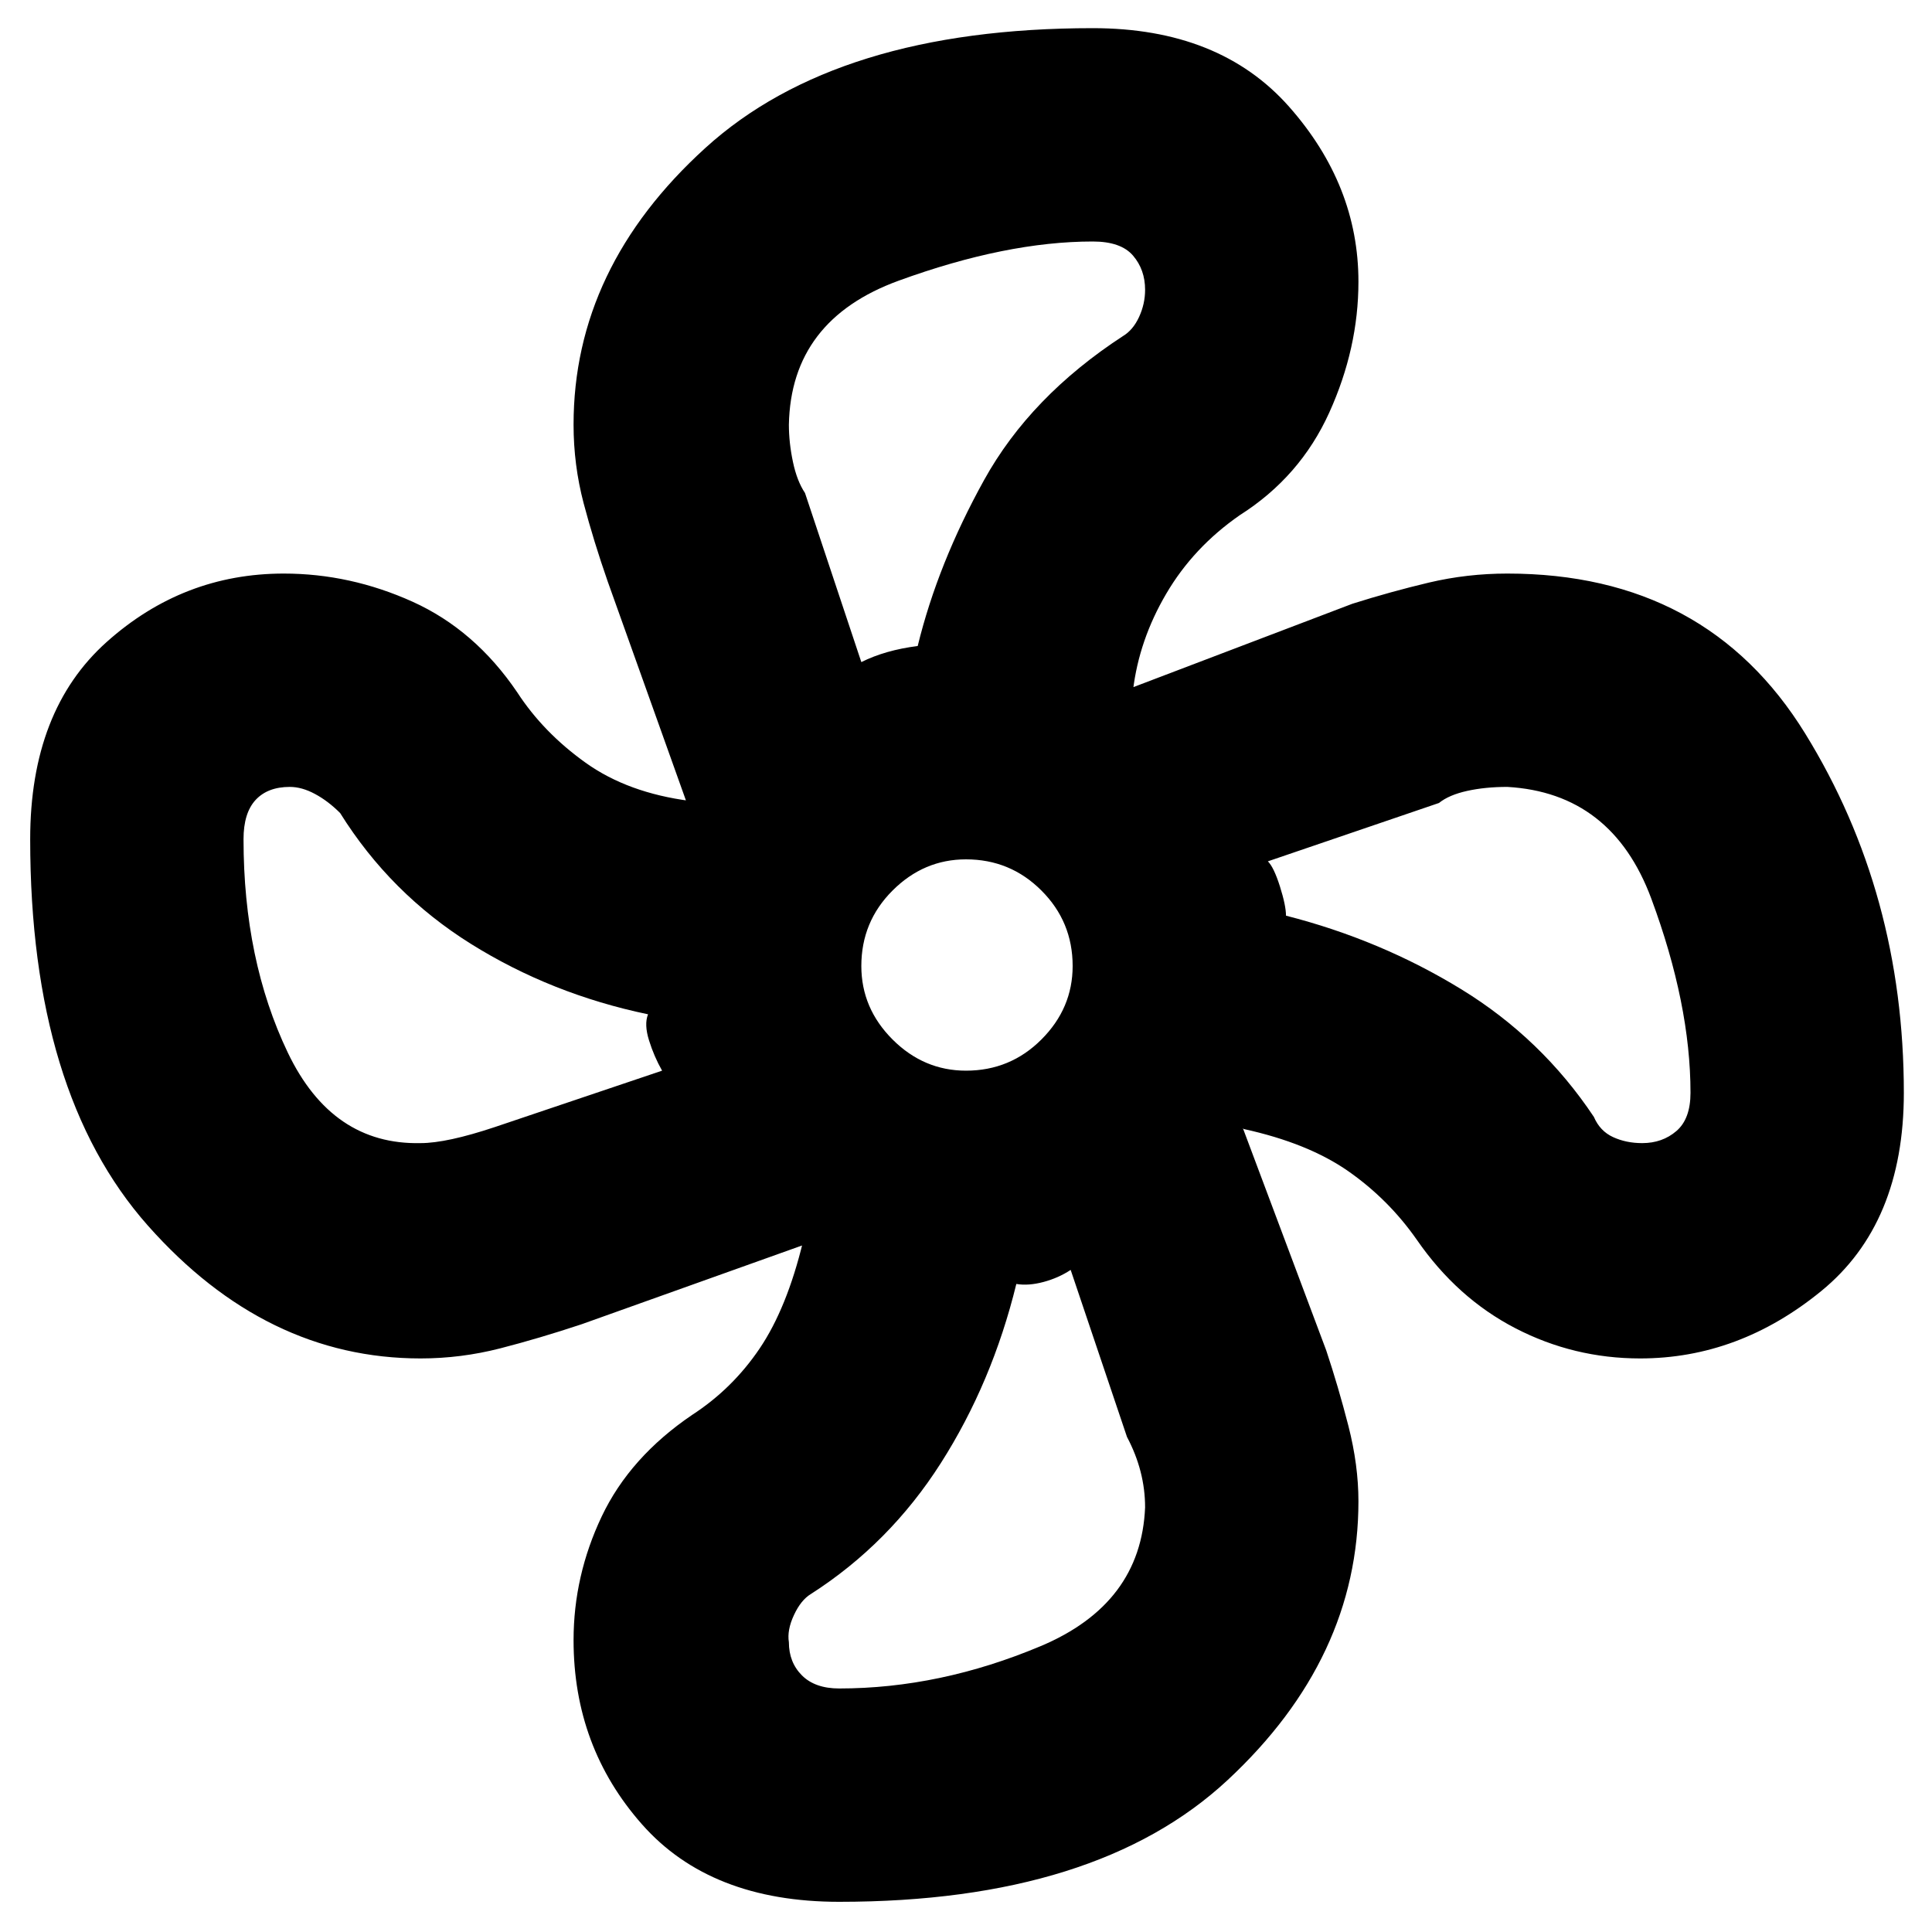 <svg xmlns="http://www.w3.org/2000/svg" height="40" width="40"><path d="M17.375 39.375q-2.667 0-4.083-1.604-1.417-1.604-1.417-3.813 0-1.333.583-2.562.584-1.229 1.875-2.104.834-.542 1.396-1.375.563-.834.896-2.209 0 .042.042.042h.041l-4.666 1.667q-.875.291-1.688.5-.812.208-1.646.208-3.208 0-5.646-2.75-2.437-2.75-2.437-8 0-2.667 1.583-4.083 1.584-1.417 3.667-1.417 1.375 0 2.667.583 1.291.584 2.166 1.875.542.834 1.417 1.459.875.625 2.167.791v.063q0 .021-.042.062l-1.667-4.666q-.291-.834-.5-1.625-.208-.792-.208-1.625 0-3.25 2.729-5.729 2.729-2.48 8.021-2.48 2.625 0 4.063 1.625 1.437 1.625 1.437 3.625 0 1.375-.604 2.709-.604 1.333-1.854 2.125-.959.666-1.521 1.625-.563.958-.688 2h-.166L28 12.5q.792-.25 1.583-.438.792-.187 1.625-.187 4.125 0 6.167 3.313 2.042 3.312 2.042 7.437 0 2.708-1.709 4.104-1.708 1.396-3.75 1.396-1.375 0-2.583-.625-1.208-.625-2.042-1.833-.583-.834-1.416-1.417-.834-.583-2.167-.875l-.042-.042v-.041l1.75 4.666q.25.75.459 1.563.208.812.208 1.562 0 3.25-2.708 5.771-2.709 2.521-8.042 2.521ZM20 22.167q.917 0 1.562-.646.646-.646.646-1.521 0-.917-.646-1.562-.645-.646-1.562-.646-.875 0-1.521.646-.646.645-.646 1.562 0 .875.646 1.521.646.646 1.521.646Zm-2.167-8.459q.25-.125.542-.208.292-.083.625-.125.417-1.708 1.375-3.437.958-1.73 2.875-2.98.208-.125.333-.395.125-.271.125-.563 0-.417-.25-.708Q23.208 5 22.625 5q-1.792 0-4.021.812-2.229.813-2.271 2.98 0 .375.084.771.083.395.25.645Zm-9.125 9.959q.542 0 1.542-.334l3.458-1.166q-.166-.292-.27-.625-.105-.334-.021-.542-2-.417-3.667-1.458-1.667-1.042-2.708-2.709-.25-.25-.521-.395-.271-.146-.521-.146-.458 0-.708.27-.25.271-.25.813 0 2.5.916 4.417.917 1.916 2.75 1.875Zm8.667 11.291q2.083 0 4.167-.875 2.083-.875 2.166-2.875 0-.75-.375-1.458l-1.166-3.458q-.25.166-.563.25-.312.083-.562.041-.5 2.042-1.563 3.709-1.062 1.666-2.687 2.708-.209.125-.354.438-.146.312-.105.562 0 .417.271.688.271.27.771.27ZM34 23.667q.417 0 .708-.25.292-.25.292-.792 0-1.833-.812-4.021-.813-2.187-2.98-2.312-.458 0-.833.083-.375.083-.583.25l-3.542 1.208q.125.125.25.521t.125.604q1.958.5 3.625 1.521T33 23.125q.125.292.396.417t.604.125Z"/></svg>
